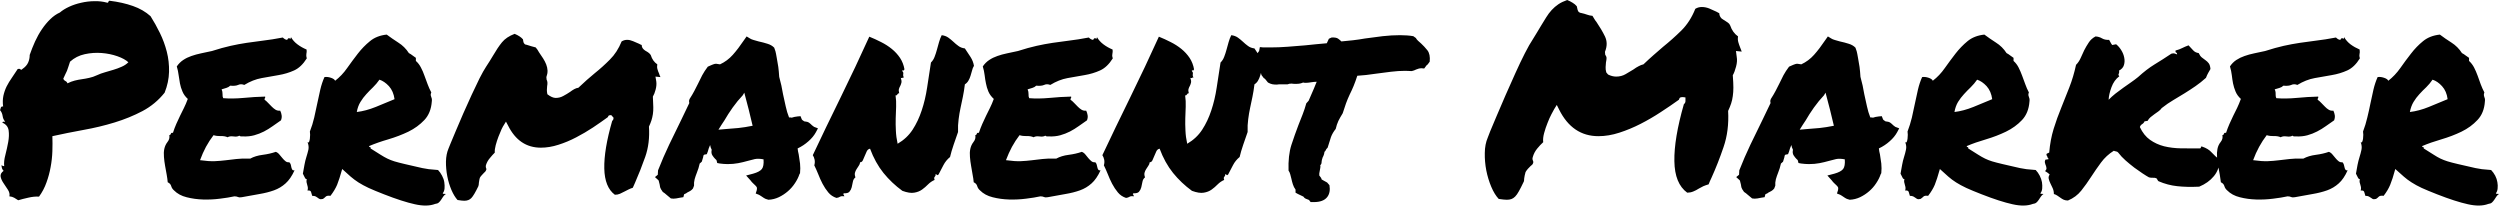 <svg id="mainsvg" xmlns="http://www.w3.org/2000/svg" xmlns:xlink="http://www.w3.org/1999/xlink" version="1.1" x="0px" y="0px" enable-background="new 0 0 200 162.5" xml:space="preserve" viewBox="0 0 300 25"><path fill="#000" transform="translate(-1.125, 23.531)" d="M1.41-8.81L1.41-8.81Q1.44-8.94 1.55-8.92Q1.66-8.91 1.75-8.94L1.75-8.94Q1.50-9.19 1.44-9.61Q1.38-10.03 1.13-10.31L1.13-10.31Q1.19-10.47 1.23-10.63Q1.28-10.78 1.50-10.75L1.50-10.75Q1.41-11.44 1.53-12.03Q1.66-12.63 1.92-13.16Q2.19-13.69 2.55-14.20Q2.91-14.72 3.25-15.25L3.25-15.25Q3.53-15.31 3.59-15.20Q3.66-15.09 3.81-15.25L3.81-15.25Q4.31-15.59 4.50-16.02Q4.69-16.44 4.69-16.94L4.69-16.94Q4.97-17.75 5.33-18.55Q5.69-19.34 6.16-20.03Q6.63-20.72 7.16-21.23Q7.69-21.75 8.31-22.03L8.31-22.03Q8.75-22.41 9.42-22.72Q10.09-23.03 10.86-23.20Q11.63-23.38 12.44-23.39Q13.25-23.41 13.94-23.22L13.94-23.22Q14.09-23.16 14.13-23.30Q14.16-23.44 14.28-23.44L14.28-23.44Q15.84-23.25 17.08-22.81Q18.31-22.38 19.19-21.59L19.19-21.59Q19.78-20.66 20.31-19.58Q20.84-18.50 21.14-17.33Q21.44-16.16 21.41-14.91Q21.38-13.66 20.88-12.41L20.88-12.41Q19.78-11.03 18.22-10.20Q16.66-9.38 14.86-8.83Q13.06-8.28 11.14-7.94Q9.22-7.59 7.41-7.19L7.41-7.19Q7.44-6.34 7.41-5.39Q7.38-4.44 7.20-3.48Q7.03-2.53 6.70-1.63Q6.38-0.72 5.81 0.06L5.81 0.06Q5.19 0.03 4.52 0.19Q3.84 0.34 3.31 0.50L3.31 0.50Q3.06 0.34 2.83 0.20Q2.59 0.06 2.25 0.03L2.25 0.03Q2.34-0.34 2.08-0.75Q1.81-1.16 1.55-1.55Q1.28-1.94 1.20-2.33Q1.13-2.72 1.56-3.03L1.56-3.03Q1.31-3.25 1.31-3.72L1.31-3.72Q1.44-3.59 1.63-3.59L1.63-3.59Q1.56-4.16 1.77-4.94Q1.97-5.72 2.11-6.48Q2.25-7.25 2.16-7.89Q2.06-8.53 1.41-8.81ZM9.53-16.13L9.53-16.13Q9.41-15.78 9.33-15.52Q9.25-15.25 9.16-15.03Q9.06-14.81 8.95-14.59Q8.84-14.38 8.72-14.09L8.72-14.09Q8.78-13.91 8.97-13.81Q9.16-13.72 9.22-13.53L9.22-13.53Q9.66-13.75 10.09-13.86Q10.53-13.97 10.97-14.03Q11.41-14.09 11.84-14.19Q12.28-14.28 12.75-14.50L12.75-14.50Q13.22-14.72 13.73-14.86Q14.25-15 14.75-15.16Q15.25-15.31 15.72-15.52Q16.19-15.72 16.53-16.06L16.53-16.06Q16.09-16.47 15.22-16.78Q14.34-17.09 13.33-17.17Q12.31-17.25 11.30-17.03Q10.28-16.81 9.53-16.13ZM37.91-17.59L37.91-17.59Q37.94-17.38 37.92-17.27Q37.91-17.16 37.89-17.06Q37.88-16.97 37.88-16.86Q37.88-16.75 37.94-16.53L37.94-16.53Q37.28-15.47 36.42-15.08Q35.56-14.69 34.56-14.52Q33.56-14.34 32.52-14.16Q31.47-13.97 30.44-13.34L30.44-13.34Q30.03-13.50 29.70-13.34Q29.38-13.19 28.75-13.25L28.75-13.25Q28.56-13.06 28.28-12.98Q28-12.91 27.72-12.81L27.72-12.81Q27.84-12.53 27.83-12.23Q27.81-11.94 27.91-11.75L27.91-11.75Q29-11.66 30.33-11.78Q31.66-11.91 32.94-11.94L32.94-11.94Q32.97-11.78 32.91-11.73Q32.84-11.69 32.88-11.56L32.88-11.56Q33.09-11.41 33.31-11.17Q33.53-10.94 33.75-10.72Q33.97-10.50 34.20-10.36Q34.44-10.22 34.75-10.25L34.75-10.25Q34.88-10 34.92-9.70Q34.97-9.41 34.84-9.09L34.84-9.09Q34.34-8.75 33.84-8.39Q33.34-8.03 32.80-7.75Q32.25-7.47 31.64-7.30Q31.03-7.13 30.28-7.16L30.28-7.16Q30.13-7.16 30.05-7.16Q29.97-7.16 29.84-7.25L29.84-7.25Q29.59-7.09 29.14-7.16Q28.69-7.22 28.44-7.06L28.44-7.06Q28.09-7.22 27.61-7.20Q27.13-7.19 26.75-7.31L26.75-7.31Q26.25-6.66 25.84-5.91Q25.44-5.16 25.13-4.31L25.13-4.31Q26.19-4.16 26.89-4.19Q27.59-4.22 28.22-4.30Q28.84-4.38 29.50-4.45Q30.16-4.53 31.16-4.50L31.16-4.50Q31.78-4.84 32.64-4.95Q33.50-5.06 34.22-5.31L34.22-5.31Q34.47-5.22 34.66-4.98Q34.84-4.75 35.02-4.55Q35.19-4.34 35.38-4.19Q35.56-4.03 35.84-4.06L35.84-4.06Q35.97-3.94 36.02-3.77Q36.06-3.59 36.09-3.44Q36.13-3.28 36.20-3.17Q36.28-3.06 36.47-3.09L36.47-3.09Q36-2.06 35.39-1.52Q34.78-0.97 34-0.69Q33.22-0.41 32.27-0.25Q31.31-0.09 30.16 0.13L30.16 0.13Q29.88 0.19 29.69 0.11Q29.50 0.03 29.25 0.03L29.25 0.03Q28.53 0.19 27.53 0.31Q26.53 0.44 25.50 0.41Q24.47 0.38 23.53 0.14Q22.59-0.09 22-0.69L22-0.69Q21.75-0.91 21.67-1.20Q21.59-1.50 21.25-1.66L21.25-1.66Q21.22-2.06 21.13-2.56Q21.03-3.06 20.94-3.61Q20.84-4.16 20.80-4.69Q20.75-5.22 20.84-5.66L20.84-5.66Q20.94-6.13 21.23-6.50Q21.53-6.88 21.44-7.31L21.44-7.31Q21.59-7.34 21.63-7.48Q21.66-7.63 21.88-7.59L21.88-7.59Q22.06-8.16 22.28-8.66Q22.50-9.16 22.73-9.63Q22.97-10.09 23.20-10.58Q23.44-11.06 23.66-11.66L23.66-11.66Q23.22-12.06 23.02-12.55Q22.81-13.03 22.72-13.52Q22.63-14 22.56-14.52Q22.50-15.03 22.34-15.56L22.34-15.56Q22.66-16.03 23.11-16.33Q23.56-16.63 24.09-16.81Q24.63-17 25.25-17.13Q25.88-17.25 26.56-17.41L26.56-17.41Q27.81-17.81 28.80-18.03Q29.78-18.25 30.73-18.39Q31.69-18.53 32.72-18.66Q33.75-18.78 35.06-19.03L35.06-19.03Q35.34-18.75 35.59-18.75L35.59-18.75Q35.72-19.03 35.89-18.92Q36.06-18.81 36.03-19.09L36.03-19.09Q36.34-18.56 36.83-18.20Q37.31-17.84 37.91-17.59ZM42.19-3.25L42.19-3.25Q41.84-2 41.58-1.36Q41.31-0.72 40.78-0.03L40.78-0.03Q40.38-0.09 40.22 0.06Q40.06 0.22 39.88 0.34L39.88 0.34Q39.59 0.41 39.47 0.34Q39.34 0.28 39.25 0.20Q39.16 0.13 39.02 0.05Q38.88-0.03 38.59-0.03L38.59-0.03Q38.53-0.28 38.45-0.50Q38.38-0.72 38.03-0.66L38.03-0.66Q38.09-0.91 38.06-1.08Q38.03-1.25 37.98-1.39Q37.94-1.53 37.91-1.67Q37.88-1.81 37.94-2.03L37.94-2.03Q37.78-2.03 37.69-2.25Q37.59-2.47 37.47-2.69L37.47-2.69Q37.56-3.25 37.66-3.75Q37.75-4.25 37.89-4.69Q38.03-5.13 38.13-5.56Q38.22-6 38.03-6.47L38.03-6.47Q38.16-6.38 38.22-6.52Q38.28-6.66 38.31-6.89Q38.34-7.13 38.34-7.36Q38.34-7.59 38.31-7.75L38.31-7.75Q38.63-8.56 38.83-9.42Q39.03-10.28 39.20-11.13Q39.38-11.97 39.56-12.78Q39.75-13.59 40.06-14.28L40.06-14.28Q40.41-14.34 40.83-14.20Q41.25-14.06 41.34-13.84L41.34-13.84Q42.16-14.47 42.78-15.36Q43.41-16.25 44.06-17.09Q44.72-17.94 45.52-18.59Q46.31-19.25 47.53-19.38L47.53-19.38Q48.16-18.91 48.92-18.42Q49.69-17.94 50.19-17.16L50.19-17.16Q50.44-17.03 50.61-16.89Q50.78-16.75 51.03-16.59L51.03-16.59L51.03-16.22Q51.41-15.88 51.64-15.42Q51.88-14.97 52.06-14.45Q52.25-13.94 52.44-13.42Q52.63-12.91 52.88-12.44L52.88-12.44Q52.81-12.28 52.81-12.17Q52.81-12.06 52.86-11.94Q52.91-11.81 52.94-11.69Q52.97-11.56 52.94-11.34L52.94-11.34Q52.84-9.97 52.05-9.13Q51.25-8.28 50.13-7.73Q49-7.19 47.72-6.81Q46.44-6.44 45.41-6L45.41-6Q45.41-5.88 45.52-5.88Q45.63-5.88 45.59-5.72L45.59-5.72Q46.34-5.25 46.78-4.97Q47.22-4.69 47.61-4.50Q48-4.31 48.45-4.17Q48.91-4.03 49.72-3.84L49.72-3.84Q50.53-3.66 50.98-3.55Q51.44-3.44 51.81-3.36Q52.19-3.28 52.58-3.23Q52.97-3.19 53.69-3.13L53.69-3.13Q53.97-2.84 54.17-2.45Q54.38-2.06 54.44-1.67Q54.50-1.28 54.47-0.92Q54.44-0.56 54.25-0.34L54.25-0.34Q54.28-0.25 54.39-0.27Q54.50-0.28 54.63-0.25L54.63-0.25Q54.44-0.13 54.31 0.06Q54.19 0.25 54.06 0.44Q53.94 0.63 53.78 0.77Q53.63 0.91 53.34 0.94L53.34 0.94Q52.38 1.31 50.91 0.98Q49.44 0.66 47.19-0.22L47.19-0.22Q46.06-0.66 45.36-0.98Q44.66-1.31 44.14-1.64Q43.63-1.97 43.20-2.34Q42.78-2.72 42.19-3.25ZM46.66-13.97L46.66-13.97Q46.31-13.47 45.89-13.06Q45.47-12.66 45.08-12.23Q44.69-11.81 44.38-11.30Q44.06-10.78 43.94-10.09L43.94-10.09Q45.03-10.22 46.22-10.70Q47.41-11.19 48.47-11.63L48.47-11.63Q48.34-12.59 47.80-13.19Q47.25-13.78 46.66-13.97ZM76.09-0.56L76.09-0.56Q75.78-0.41 75.52-0.28Q75.25-0.16 74.91-0.16L74.91-0.16Q73.69-1.06 73.64-3.31Q73.59-5.56 74.59-9.03L74.59-9.03Q74.75-9.13 74.75-9.41L74.75-9.41L74.47-9.72Q74.34-9.72 74.23-9.69Q74.13-9.66 74.06-9.47L74.06-9.47Q73.25-8.88 72.28-8.23Q71.31-7.59 70.27-7.05Q69.22-6.50 68.14-6.16Q67.06-5.81 66.03-5.81L66.03-5.81Q63.41-5.81 62.09-8.47L62.09-8.47L61.84-8.94L61.59-8.53Q61.50-8.41 61.31-8.02Q61.13-7.63 60.94-7.13Q60.75-6.63 60.61-6.11Q60.47-5.59 60.50-5.22L60.50-5.22Q60.22-4.94 59.91-4.56Q59.59-4.19 59.44-3.72L59.44-3.72Q59.38-3.47 59.50-3.25L59.50-3.25Q59.44-2.97 59.22-2.81L59.22-2.81Q59.09-2.66 58.95-2.52Q58.81-2.38 58.72-2.22L58.72-2.22Q58.66-2.06 58.64-1.91Q58.63-1.75 58.59-1.59L58.59-1.59Q58.59-1.38 58.53-1.19L58.53-1.19Q58-0.09 57.69 0.23Q57.38 0.56 56.84 0.56L56.84 0.56Q56.59 0.56 56.03 0.47L56.03 0.47Q55.63 0.03 55.30-0.73Q54.97-1.50 54.80-2.38Q54.63-3.25 54.64-4.14Q54.66-5.03 54.94-5.69L54.94-5.69Q54.94-5.72 55.19-6.31Q55.44-6.91 55.83-7.84Q56.22-8.78 56.72-9.92Q57.22-11.06 57.72-12.14Q58.22-13.22 58.67-14.13Q59.13-15.03 59.44-15.50L59.44-15.50Q59.69-15.88 59.89-16.20Q60.09-16.53 60.28-16.84L60.28-16.84Q60.84-17.81 61.36-18.45Q61.88-19.09 62.88-19.47L62.88-19.47Q63.56-19.19 63.88-18.81L63.88-18.81L63.94-18.47Q64.06-18.16 64.31-18.16L64.31-18.16Q64.66-18.06 64.89-17.98Q65.13-17.91 65.41-17.84L65.41-17.84Q65.63-17.59 65.81-17.25L65.81-17.25Q66.06-16.88 66.30-16.52Q66.53-16.16 66.67-15.80Q66.81-15.44 66.83-15.06Q66.84-14.69 66.69-14.28L66.69-14.28L66.72-13.97Q66.88-13.69 66.78-13.19L66.78-13.19Q66.75-12.97 66.75-12.73Q66.75-12.50 66.81-12.22L66.81-12.22Q67.38-11.78 67.81-11.78L67.81-11.78Q68.31-11.78 68.73-12.02Q69.16-12.25 69.53-12.50L69.53-12.50Q69.78-12.69 70.03-12.83Q70.28-12.97 70.53-13L70.53-13Q71.09-13.53 71.55-13.94Q72-14.34 72.50-14.75L72.50-14.75Q73.44-15.50 74.31-16.38Q75.19-17.25 75.72-18.56L75.72-18.56Q76.03-18.75 76.38-18.75L76.38-18.75Q76.72-18.75 77.09-18.59Q77.47-18.44 77.81-18.28L77.81-18.28Q77.91-18.22 77.98-18.19Q78.06-18.16 78.13-18.13L78.13-18.13Q78.13-17.81 78.38-17.59L78.38-17.59Q78.50-17.50 78.53-17.47Q78.56-17.44 78.63-17.41L78.63-17.41Q79.09-17.16 79.22-16.91L79.22-16.91Q79.44-16.19 80-15.81L80-15.81Q79.94-15.50 80.02-15.23Q80.09-14.97 80.22-14.69L80.22-14.69Q80.25-14.59 80.28-14.50Q80.31-14.41 80.38-14.28L80.38-14.28L79.78-14.34L79.88-13.75Q79.94-13.31 79.80-12.78Q79.66-12.25 79.47-11.94L79.47-11.94Q79.50-11.13 79.52-10.67Q79.53-10.22 79.47-9.83Q79.41-9.44 79.30-9.09Q79.19-8.75 79-8.34L79-8.34Q79.13-6.34 78.55-4.70Q77.97-3.06 77.34-1.63L77.34-1.63Q77.28-1.47 77.20-1.31Q77.13-1.16 77.06-1L77.06-1Q76.78-0.91 76.56-0.80Q76.34-0.69 76.09-0.56ZM97.13-2.75L97.06-2.63Q96.88-2.09 96.52-1.55Q96.16-1 95.67-0.58Q95.19-0.16 94.59 0.13Q94 0.41 93.34 0.44L93.34 0.44Q92.94 0.34 92.80 0.23Q92.66 0.13 92.50 0.03L92.50 0.03Q92.41-0.03 92.33-0.08Q92.25-0.13 92.19-0.16L92.19-0.16L91.81-0.31L91.94-0.72Q92-0.97 91.91-1.11Q91.81-1.25 91.53-1.50L91.53-1.50Q91.44-1.59 91.34-1.69Q91.25-1.78 91.19-1.88L91.19-1.88L90.66-2.47L91.50-2.69Q92.28-2.91 92.55-3.25Q92.81-3.59 92.75-4.41L92.75-4.41Q92.13-4.53 91.70-4.44Q91.28-4.34 90.84-4.22L90.84-4.22Q90.28-4.06 89.70-3.95Q89.13-3.84 88.44-3.84L88.44-3.84Q88.19-3.84 87.97-3.86Q87.75-3.88 87.50-3.91L87.50-3.91L87.19-3.97Q87.13-4.31 87.06-4.36Q87-4.41 86.94-4.47L86.94-4.47Q86.78-4.63 86.61-4.89Q86.44-5.16 86.53-5.56L86.53-5.56Q86.38-5.84 86.34-6.13L86.34-6.13Q86.16-5.75 86.06-5.34L86.06-5.34L85.94-5.03L85.63-4.97Q85.56-4.94 85.53-4.83Q85.50-4.72 85.50-4.66L85.50-4.66L85.34-4.13Q85.28-4.06 85.22-4.02Q85.16-3.97 85.09-3.91L85.09-3.91Q85.03-3.63 84.94-3.34Q84.84-3.06 84.75-2.81L84.75-2.81Q84.59-2.41 84.48-2.02Q84.38-1.63 84.41-1.25L84.41-1.25L84.28-0.91Q84.13-0.72 83.94-0.61Q83.75-0.50 83.56-0.41L83.56-0.41Q83.50-0.34 83.39-0.30Q83.28-0.25 83.22-0.22L83.22-0.22L83.13 0.13L82.75 0.19Q82.41 0.25 82.27 0.28Q82.13 0.31 81.94 0.31L81.94 0.31L81.63 0.28Q81.28 0 81.09-0.17Q80.91-0.34 80.66-0.50L80.66-0.50Q80.38-0.88 80.34-1.06Q80.31-1.25 80.28-1.41L80.28-1.41Q80.22-1.59 80.20-1.72Q80.19-1.84 80.13-1.91L80.13-1.91L79.72-2.28L80.06-2.56L80.09-3.09Q80.72-4.69 81.42-6.16Q82.13-7.63 82.88-9.16L82.88-9.16Q83.13-9.66 83.36-10.16Q83.59-10.66 83.84-11.16L83.84-11.16Q83.81-11.25 83.81-11.38Q83.81-11.50 83.88-11.66L83.88-11.66Q84.22-12.19 84.44-12.61Q84.66-13.03 84.88-13.47L84.88-13.47Q85.13-14 85.39-14.50Q85.66-15 86.06-15.53L86.06-15.53L86.56-15.75Q86.66-15.78 86.78-15.83Q86.91-15.88 87.06-15.88L87.06-15.88L87.53-15.81Q88.41-16.22 89.06-16.95Q89.72-17.69 90.41-18.72L90.41-18.72L90.72-19.16L91.13-18.91Q91.28-18.81 91.56-18.73Q91.84-18.66 92.16-18.56L92.16-18.56Q92.72-18.44 93.22-18.28Q93.72-18.13 94.03-17.81L94.03-17.81Q94.22-17.31 94.25-17.06Q94.28-16.81 94.34-16.56L94.34-16.56Q94.44-16.03 94.52-15.50Q94.59-14.97 94.63-14.31L94.63-14.31Q94.78-13.78 94.89-13.27Q95-12.75 95.09-12.22L95.09-12.22Q95.25-11.47 95.41-10.77Q95.56-10.06 95.81-9.44L95.81-9.44Q96.06-9.44 96.13-9.41L96.13-9.41Q96.28-9.47 96.45-9.50Q96.63-9.53 96.84-9.56L96.84-9.56L97.19-9.59L97.31-9.28Q97.34-9.13 97.63-8.97L97.63-8.97Q98.03-8.94 98.22-8.80Q98.41-8.66 98.56-8.50L98.56-8.50Q98.69-8.38 98.81-8.31L98.81-8.31L99.28-8.13L99.03-7.66Q98.72-7.09 98.14-6.58Q97.56-6.06 96.84-5.72L96.84-5.72Q96.88-5.53 96.89-5.36Q96.91-5.19 96.97-5L96.97-5Q97.06-4.47 97.13-3.91Q97.19-3.34 97.13-2.75L97.13-2.75ZM88.03-8.03L88.03-8.03Q88.97-8.09 89.73-8.17Q90.50-8.25 91.44-8.44L91.44-8.44Q91.22-9.38 90.97-10.39Q90.72-11.41 90.44-12.41L90.44-12.41L90.25-12.09Q89.63-11.44 89.05-10.63Q88.47-9.81 88.06-9.09L88.06-9.09Q87.88-8.81 87.69-8.53Q87.50-8.25 87.34-7.97L87.34-7.97Q87.53-8 87.70-8Q87.88-8 88.03-8.03ZM105.53-5.69L105.53-5.69Q105.25-5.63 105.13-5.36Q105-5.09 104.89-4.81Q104.78-4.53 104.67-4.30Q104.56-4.06 104.34-4.06L104.34-4.06Q104.31-3.81 104.17-3.63Q104.03-3.44 103.91-3.23Q103.78-3.03 103.72-2.80Q103.66-2.56 103.78-2.25L103.78-2.25Q103.53-2.06 103.47-1.72Q103.41-1.38 103.33-1.06Q103.25-0.75 103.06-0.53Q102.88-0.31 102.38-0.34L102.38-0.34Q102.28-0.22 102.34-0.19Q102.41-0.16 102.44 0.03L102.44 0.03Q102.09-0.03 101.92 0.08Q101.75 0.19 101.50 0.22L101.50 0.22Q100.91 0.03 100.52-0.44Q100.13-0.91 99.83-1.48Q99.53-2.06 99.30-2.66Q99.06-3.25 98.84-3.69L98.84-3.69Q98.94-4.03 98.88-4.36Q98.81-4.69 98.66-4.91L98.66-4.91Q100.19-8.16 102-11.84Q103.81-15.53 105.44-19.13L105.44-19.13Q106.16-18.84 106.86-18.48Q107.56-18.13 108.14-17.66Q108.72-17.19 109.13-16.58Q109.53-15.97 109.66-15.22L109.66-15.22Q109.59-15.03 109.52-15.08Q109.44-15.13 109.38-15.03L109.38-15.03Q109.50-14.88 109.52-14.81Q109.53-14.75 109.52-14.69Q109.50-14.63 109.50-14.52Q109.50-14.41 109.59-14.22L109.59-14.22Q109.47-14.25 109.42-14.19Q109.38-14.13 109.22-14.19L109.22-14.19Q109.34-13.84 109.30-13.63Q109.25-13.41 109.16-13.23Q109.06-13.06 109-12.86Q108.94-12.66 109.03-12.34L109.03-12.34Q108.94-12.34 108.89-12.30Q108.84-12.25 108.81-12.20Q108.78-12.16 108.73-12.11Q108.69-12.06 108.59-12.09L108.59-12.09Q108.69-11.41 108.66-10.72Q108.63-10.03 108.61-9.33Q108.59-8.63 108.63-7.86Q108.66-7.09 108.84-6.28L108.84-6.28Q109.97-6.94 110.64-7.97Q111.31-9 111.73-10.28Q112.16-11.56 112.38-13.03Q112.59-14.50 112.84-16.03L112.84-16.03Q113.13-16.31 113.28-16.72Q113.44-17.13 113.56-17.58Q113.69-18.03 113.81-18.48Q113.94-18.94 114.13-19.31L114.13-19.31Q114.59-19.25 114.92-19.02Q115.25-18.78 115.53-18.52Q115.81-18.25 116.13-18.02Q116.44-17.78 116.91-17.72L116.91-17.72Q117.28-17.19 117.59-16.69Q117.91-16.19 118-15.63L118-15.63Q117.84-15.38 117.77-15.06Q117.69-14.75 117.59-14.44Q117.50-14.13 117.34-13.86Q117.19-13.59 116.91-13.41L116.91-13.41Q116.81-12.59 116.67-11.92Q116.53-11.25 116.39-10.59Q116.25-9.94 116.16-9.23Q116.06-8.53 116.09-7.69L116.09-7.69Q115.84-6.97 115.56-6.16Q115.28-5.34 115.13-4.69L115.13-4.69Q114.63-4.28 114.34-3.72Q114.06-3.16 113.75-2.59L113.75-2.59Q113.63-2.47 113.59-2.53Q113.56-2.59 113.38-2.63L113.38-2.63Q113.41-2.50 113.38-2.44Q113.34-2.38 113.30-2.33Q113.25-2.28 113.23-2.19Q113.22-2.09 113.28-1.94L113.28-1.94Q112.84-1.75 112.50-1.41Q112.16-1.06 111.77-0.78Q111.38-0.50 110.83-0.41Q110.28-0.31 109.41-0.63L109.41-0.63Q108.13-1.56 107.14-2.78Q106.16-4 105.53-5.69ZM134.63-17.59L134.63-17.59Q134.66-17.38 134.64-17.27Q134.63-17.16 134.61-17.06Q134.59-16.97 134.59-16.86Q134.59-16.75 134.66-16.53L134.66-16.53Q134-15.47 133.14-15.08Q132.28-14.69 131.28-14.52Q130.28-14.34 129.23-14.16Q128.19-13.97 127.16-13.34L127.16-13.34Q126.75-13.50 126.42-13.34Q126.09-13.19 125.47-13.25L125.47-13.25Q125.28-13.06 125-12.98Q124.72-12.91 124.44-12.81L124.44-12.81Q124.56-12.53 124.55-12.23Q124.53-11.94 124.63-11.75L124.63-11.75Q125.72-11.66 127.05-11.78Q128.38-11.91 129.66-11.94L129.66-11.94Q129.69-11.78 129.63-11.73Q129.56-11.69 129.59-11.56L129.59-11.56Q129.81-11.41 130.03-11.17Q130.25-10.94 130.47-10.72Q130.69-10.50 130.92-10.36Q131.16-10.22 131.47-10.25L131.47-10.25Q131.59-10 131.64-9.70Q131.69-9.41 131.56-9.09L131.56-9.09Q131.06-8.75 130.56-8.39Q130.06-8.03 129.52-7.75Q128.97-7.47 128.36-7.30Q127.75-7.13 127-7.16L127-7.16Q126.84-7.16 126.77-7.16Q126.69-7.16 126.56-7.25L126.56-7.25Q126.31-7.09 125.86-7.16Q125.41-7.22 125.16-7.06L125.16-7.06Q124.81-7.22 124.33-7.20Q123.84-7.19 123.47-7.31L123.47-7.31Q122.97-6.66 122.56-5.91Q122.16-5.16 121.84-4.31L121.84-4.31Q122.91-4.16 123.61-4.19Q124.31-4.22 124.94-4.30Q125.56-4.38 126.22-4.45Q126.88-4.53 127.88-4.50L127.88-4.50Q128.50-4.84 129.36-4.95Q130.22-5.06 130.94-5.31L130.94-5.31Q131.19-5.22 131.38-4.98Q131.56-4.75 131.73-4.55Q131.91-4.34 132.09-4.19Q132.28-4.03 132.56-4.06L132.56-4.06Q132.69-3.94 132.73-3.77Q132.78-3.59 132.81-3.44Q132.84-3.28 132.92-3.17Q133-3.06 133.19-3.09L133.19-3.09Q132.72-2.06 132.11-1.52Q131.50-0.97 130.72-0.69Q129.94-0.41 128.98-0.25Q128.03-0.09 126.88 0.13L126.88 0.13Q126.59 0.19 126.41 0.11Q126.22 0.03 125.97 0.03L125.97 0.03Q125.25 0.19 124.25 0.31Q123.25 0.44 122.22 0.41Q121.19 0.38 120.25 0.14Q119.31-0.09 118.72-0.69L118.72-0.69Q118.47-0.91 118.39-1.20Q118.31-1.50 117.97-1.66L117.97-1.66Q117.94-2.06 117.84-2.56Q117.75-3.06 117.66-3.61Q117.56-4.16 117.52-4.69Q117.47-5.22 117.56-5.66L117.56-5.66Q117.66-6.13 117.95-6.50Q118.25-6.88 118.16-7.31L118.16-7.31Q118.31-7.34 118.34-7.48Q118.38-7.63 118.59-7.59L118.59-7.59Q118.78-8.16 119-8.66Q119.22-9.16 119.45-9.63Q119.69-10.09 119.92-10.58Q120.16-11.06 120.38-11.66L120.38-11.66Q119.94-12.06 119.73-12.55Q119.53-13.03 119.44-13.52Q119.34-14 119.28-14.52Q119.22-15.03 119.06-15.56L119.06-15.56Q119.38-16.03 119.83-16.33Q120.28-16.63 120.81-16.81Q121.34-17 121.97-17.13Q122.59-17.25 123.28-17.41L123.28-17.41Q124.53-17.81 125.52-18.03Q126.50-18.25 127.45-18.39Q128.41-18.53 129.44-18.66Q130.47-18.78 131.78-19.03L131.78-19.03Q132.06-18.75 132.31-18.75L132.31-18.75Q132.44-19.03 132.61-18.92Q132.78-18.81 132.75-19.09L132.75-19.09Q133.06-18.56 133.55-18.20Q134.03-17.84 134.63-17.59ZM140.28-5.69L140.28-5.69Q140-5.63 139.88-5.36Q139.75-5.09 139.64-4.81Q139.53-4.53 139.42-4.30Q139.31-4.06 139.09-4.06L139.09-4.06Q139.06-3.81 138.92-3.63Q138.78-3.44 138.66-3.23Q138.53-3.03 138.47-2.80Q138.41-2.56 138.53-2.25L138.53-2.25Q138.28-2.06 138.22-1.72Q138.16-1.38 138.08-1.06Q138-0.75 137.81-0.53Q137.63-0.31 137.13-0.34L137.13-0.34Q137.03-0.22 137.09-0.19Q137.16-0.16 137.19 0.03L137.19 0.03Q136.84-0.03 136.67 0.08Q136.50 0.19 136.25 0.22L136.25 0.22Q135.66 0.03 135.27-0.44Q134.88-0.91 134.58-1.48Q134.28-2.06 134.05-2.66Q133.81-3.25 133.59-3.69L133.59-3.69Q133.69-4.03 133.63-4.36Q133.56-4.69 133.41-4.91L133.41-4.91Q134.94-8.16 136.75-11.84Q138.56-15.53 140.19-19.13L140.19-19.13Q140.91-18.84 141.61-18.48Q142.31-18.13 142.89-17.66Q143.47-17.19 143.88-16.58Q144.28-15.97 144.41-15.22L144.41-15.22Q144.34-15.03 144.27-15.08Q144.19-15.13 144.13-15.03L144.13-15.03Q144.25-14.88 144.27-14.81Q144.28-14.75 144.27-14.69Q144.25-14.63 144.25-14.52Q144.25-14.41 144.34-14.22L144.34-14.22Q144.22-14.25 144.17-14.19Q144.13-14.13 143.97-14.19L143.97-14.19Q144.09-13.84 144.05-13.63Q144-13.41 143.91-13.23Q143.81-13.06 143.75-12.86Q143.69-12.66 143.78-12.34L143.78-12.34Q143.69-12.34 143.64-12.30Q143.59-12.25 143.56-12.20Q143.53-12.16 143.48-12.11Q143.44-12.06 143.34-12.09L143.34-12.09Q143.44-11.41 143.41-10.72Q143.38-10.03 143.36-9.33Q143.34-8.63 143.38-7.86Q143.41-7.09 143.59-6.28L143.59-6.28Q144.72-6.94 145.39-7.97Q146.06-9 146.48-10.28Q146.91-11.56 147.13-13.03Q147.34-14.50 147.59-16.03L147.59-16.03Q147.88-16.31 148.03-16.72Q148.19-17.13 148.31-17.58Q148.44-18.03 148.56-18.48Q148.69-18.94 148.88-19.31L148.88-19.31Q149.34-19.25 149.67-19.02Q150-18.78 150.28-18.52Q150.56-18.25 150.88-18.02Q151.19-17.78 151.66-17.72L151.66-17.72Q152.03-17.19 152.34-16.69Q152.66-16.19 152.75-15.63L152.75-15.63Q152.59-15.38 152.52-15.06Q152.44-14.75 152.34-14.44Q152.25-14.13 152.09-13.86Q151.94-13.59 151.66-13.41L151.66-13.41Q151.56-12.59 151.42-11.92Q151.28-11.25 151.14-10.59Q151-9.94 150.91-9.23Q150.81-8.53 150.84-7.69L150.84-7.69Q150.59-6.97 150.31-6.16Q150.03-5.34 149.88-4.69L149.88-4.69Q149.38-4.28 149.09-3.72Q148.81-3.16 148.50-2.59L148.50-2.59Q148.38-2.47 148.34-2.53Q148.31-2.59 148.13-2.63L148.13-2.63Q148.16-2.50 148.13-2.44Q148.09-2.38 148.05-2.33Q148-2.28 147.98-2.19Q147.97-2.09 148.03-1.94L148.03-1.94Q147.59-1.75 147.25-1.41Q146.91-1.06 146.52-0.78Q146.13-0.50 145.58-0.41Q145.03-0.31 144.16-0.63L144.16-0.63Q142.88-1.56 141.89-2.78Q140.91-4 140.28-5.69ZM169.72-15.03L169.72-15.03Q168.94-15.03 168.03-14.92Q167.13-14.81 166.25-14.69L166.25-14.69Q165.63-14.59 165.05-14.53Q164.47-14.47 164-14.44L164-14.44Q163.78-13.75 163.56-13.22Q163.34-12.69 163.09-12.19L163.09-12.19Q162.84-11.66 162.64-11.11Q162.44-10.56 162.25-9.94L162.25-9.94Q161.94-9.44 161.73-9.02Q161.53-8.59 161.41-8.06L161.41-8.06Q161.03-7.59 160.84-7.08Q160.66-6.56 160.56-6.19L160.56-6.19L160.44-5.81Q160.25-5.63 160.22-5.52Q160.19-5.41 160.06-5.31L160.06-5.31Q160.03-4.97 159.84-4.63L159.84-4.63Q159.78-4.47 159.75-4.33Q159.72-4.19 159.72-4.13L159.72-4.13Q159.72-3.81 159.56-3.72L159.56-3.72Q159.59-3.56 159.56-3.39Q159.53-3.22 159.50-3.06L159.50-3.06Q159.41-2.69 159.44-2.47L159.44-2.47Q159.53-2.34 159.61-2.25Q159.69-2.16 159.72-2L159.72-2Q159.91-1.88 160-1.84L160-1.84Q160.13-1.75 160.38-1.63L160.38-1.63L160.66-1.31Q160.81-0.41 160.38 0.13L160.38 0.13Q159.91 0.72 158.78 0.72L158.78 0.72L158.41 0.72Q158.25 0.56 158.22 0.47L158.22 0.47Q157.97 0.38 157.81 0.31Q157.66 0.25 157.53 0.06L157.53 0.06Q157.13-0.13 156.88-0.25L156.88-0.25L156.59-0.41Q156.59-0.75 156.59-0.78L156.59-0.78Q156.38-1.06 156.27-1.41Q156.16-1.75 156.09-2.09L156.09-2.09Q156.03-2.38 155.95-2.63Q155.88-2.88 155.75-3.06L155.75-3.06Q155.69-4.88 156.09-6.13Q156.50-7.38 156.94-8.53L156.94-8.53Q157.19-9.16 157.44-9.80Q157.69-10.44 157.88-11.13L157.88-11.13L158.16-11.44Q158.38-11.94 158.52-12.27Q158.66-12.59 158.81-12.94L158.81-12.94Q158.91-13.16 158.98-13.36Q159.06-13.56 159.13-13.72L159.13-13.72Q158.94-13.72 158.78-13.70Q158.63-13.69 158.47-13.66L158.47-13.66Q158.28-13.63 158.13-13.61Q157.97-13.59 157.81-13.59L157.81-13.59Q157.59-13.59 157.50-13.63L157.50-13.63Q157.16-13.47 156.75-13.47L156.75-13.47L156.44-13.47Q156.34-13.47 156.27-13.48Q156.19-13.50 156.13-13.50L156.13-13.50Q155.81-13.50 155.63-13.41L155.63-13.41Q155.25-13.41 154.91-13.41L154.91-13.41L154.59-13.41Q154.53-13.41 154.44-13.39Q154.34-13.38 154.28-13.38L154.28-13.38Q154.06-13.38 153.81-13.42Q153.56-13.47 153.28-13.63L153.28-13.63Q152.91-14.13 152.78-14.16L152.78-14.16L152.50-14.53Q152.47-14.72 152.41-14.89Q152.34-15.06 152.28-15.28L152.28-15.28Q152.16-15.59 152.05-15.95Q151.94-16.31 151.94-16.81L151.94-16.81Q151.97-17.06 152.06-17.19Q152.16-17.31 152.22-17.41L152.22-17.41L152.31-17.88L152.72-17.84L153.59-17.84Q154.59-17.84 155.63-17.92Q156.66-18 157.75-18.09L157.75-18.09Q158.38-18.16 159.02-18.22Q159.66-18.28 160.34-18.34L160.34-18.34Q160.47-18.63 160.59-18.88L160.59-18.88L160.91-19.03Q161.47-19.06 161.70-18.89Q161.94-18.72 162.09-18.56L162.09-18.56Q162.78-18.63 163.48-18.70Q164.19-18.78 164.91-18.91L164.91-18.91Q165.97-19.06 167.05-19.19Q168.13-19.31 169.13-19.31L169.13-19.31Q169.56-19.31 169.97-19.28Q170.38-19.25 170.72-19.19L170.72-19.19L171.03-18.97Q171.13-18.78 171.30-18.63Q171.47-18.47 171.66-18.31L171.66-18.31Q172.03-17.97 172.41-17.50Q172.78-17.03 172.69-16.13L172.69-16.13Q172.44-15.75 172.31-15.69L172.31-15.69L172.03-15.31L171.72-15.34Q171.53-15.34 171.38-15.30Q171.22-15.25 171.06-15.19L171.06-15.19Q170.94-15.13 170.81-15.08Q170.69-15.03 170.53-15L170.53-15Q170.25-15 170.08-15.02Q169.91-15.03 169.72-15.03ZM181.94 0.44L181.94 0.44Q181.63 0.44 180.97 0.34L180.97 0.34Q180.47-0.19 180.08-1.11Q179.69-2.03 179.48-3.08Q179.28-4.13 179.30-5.17Q179.31-6.22 179.66-7.03L179.66-7.03Q179.66-7.06 179.95-7.78Q180.25-8.50 180.72-9.61Q181.19-10.72 181.78-12.08Q182.38-13.44 182.97-14.75Q183.56-16.06 184.11-17.14Q184.66-18.22 185.06-18.81L185.06-18.81Q185.34-19.25 185.58-19.66Q185.81-20.06 186.03-20.41L186.03-20.41Q186.38-20.97 186.67-21.45Q186.97-21.94 187.33-22.33Q187.69-22.72 188.13-23.02Q188.56-23.31 189.19-23.53L189.19-23.53Q189.56-23.38 189.84-23.20Q190.13-23.03 190.34-22.78L190.34-22.78L190.44-22.34Q190.50-22.13 190.64-22.05Q190.78-21.97 190.88-21.97L190.88-21.97Q191.28-21.88 191.58-21.77Q191.88-21.66 192.22-21.63L192.22-21.63Q192.34-21.44 192.45-21.25Q192.56-21.06 192.69-20.91L192.69-20.91Q193.31-20 193.72-19.16Q194.13-18.31 193.72-17.31L193.72-17.31L193.75-16.97Q193.91-16.75 193.91-16.56Q193.91-16.38 193.84-16.03L193.84-16.03Q193.81-15.78 193.80-15.48Q193.78-15.19 193.88-14.84L193.88-14.84L194.09-14.59Q194.59-14.34 195.06-14.34L195.06-14.34Q195.69-14.34 196.19-14.63Q196.69-14.91 197.13-15.19L197.13-15.19Q197.47-15.44 197.77-15.59Q198.06-15.75 198.34-15.81L198.34-15.81Q199-16.44 199.55-16.92Q200.09-17.41 200.69-17.91L200.69-17.91Q201.81-18.81 202.88-19.86Q203.94-20.91 204.56-22.47L204.56-22.47Q204.91-22.69 205.34-22.69L205.34-22.69Q205.78-22.69 206.22-22.52Q206.66-22.34 207.09-22.13L207.09-22.13Q207.19-22.06 207.27-22.03Q207.34-22 207.44-21.94L207.44-21.94Q207.44-21.59 207.72-21.31L207.72-21.31Q207.88-21.19 207.94-21.16Q208-21.13 208.06-21.09L208.06-21.09Q208.31-20.94 208.48-20.81Q208.66-20.69 208.75-20.47L208.75-20.47Q209.03-19.63 209.69-19.16L209.69-19.16Q209.63-18.81 209.72-18.48Q209.81-18.16 209.94-17.84L209.94-17.84Q210-17.72 210.03-17.61Q210.06-17.50 210.13-17.34L210.13-17.34L209.44-17.41L209.53-16.72Q209.63-16.19 209.45-15.53Q209.28-14.88 209.06-14.50L209.06-14.50Q209.13-13.56 209.13-13.02Q209.13-12.47 209.06-12Q209-11.53 208.86-11.11Q208.72-10.69 208.50-10.22L208.50-10.22Q208.63-7.84 207.95-5.88Q207.28-3.91 206.50-2.19L206.50-2.19Q206.41-1.97 206.31-1.78Q206.22-1.59 206.16-1.41L206.16-1.41Q205.81-1.31 205.53-1.19Q205.25-1.06 205-0.91L205-0.91Q204.66-0.69 204.31-0.55Q203.97-0.41 203.59-0.41L203.59-0.41Q202.09-1.50 202.05-4.19Q202-6.88 203.19-11.03L203.19-11.03Q203.41-11.19 203.38-11.50L203.38-11.50L203.38-11.84L203.06-11.88Q202.91-11.88 202.78-11.84Q202.66-11.81 202.59-11.56L202.59-11.56Q201.59-10.84 200.42-10.08Q199.25-9.31 198-8.67Q196.75-8.03 195.45-7.61Q194.16-7.19 192.94-7.19L192.94-7.19Q189.81-7.19 188.22-10.38L188.22-10.38L187.94-10.94L187.63-10.44Q187.53-10.28 187.30-9.83Q187.06-9.38 186.83-8.78Q186.59-8.19 186.42-7.56Q186.25-6.94 186.31-6.47L186.31-6.47Q185.94-6.13 185.58-5.69Q185.22-5.25 185.06-4.69L185.06-4.69Q185-4.53 185.03-4.39Q185.06-4.25 185.13-4.09L185.13-4.09Q185.09-3.88 185-3.78Q184.91-3.69 184.78-3.59L184.78-3.59Q184.63-3.44 184.47-3.27Q184.31-3.09 184.19-2.88L184.19-2.88Q184.13-2.69 184.09-2.48Q184.06-2.28 184.03-2.13L184.03-2.13Q184.03-1.78 183.94-1.66L183.94-1.66Q183.63-1 183.39-0.58Q183.16-0.16 182.94 0.06Q182.72 0.28 182.48 0.36Q182.25 0.44 181.94 0.44ZM226.88-2.75L226.81-2.63Q226.63-2.09 226.27-1.55Q225.91-1 225.42-0.58Q224.94-0.16 224.34 0.13Q223.75 0.41 223.09 0.44L223.09 0.44Q222.69 0.34 222.55 0.23Q222.41 0.13 222.25 0.03L222.25 0.03Q222.16-0.03 222.08-0.08Q222-0.13 221.94-0.16L221.94-0.16L221.56-0.31L221.69-0.72Q221.75-0.97 221.66-1.11Q221.56-1.25 221.28-1.50L221.28-1.50Q221.19-1.59 221.09-1.69Q221-1.78 220.94-1.88L220.94-1.88L220.41-2.47L221.25-2.69Q222.03-2.91 222.30-3.25Q222.56-3.59 222.50-4.41L222.50-4.41Q221.88-4.53 221.45-4.44Q221.03-4.34 220.59-4.22L220.59-4.22Q220.03-4.06 219.45-3.95Q218.88-3.84 218.19-3.84L218.19-3.84Q217.94-3.84 217.72-3.86Q217.50-3.88 217.25-3.91L217.25-3.91L216.94-3.97Q216.88-4.31 216.81-4.36Q216.75-4.41 216.69-4.47L216.69-4.47Q216.53-4.63 216.36-4.89Q216.19-5.16 216.28-5.56L216.28-5.56Q216.13-5.84 216.09-6.13L216.09-6.13Q215.91-5.75 215.81-5.34L215.81-5.34L215.69-5.03L215.38-4.97Q215.31-4.94 215.28-4.83Q215.25-4.72 215.25-4.66L215.25-4.66L215.09-4.13Q215.03-4.06 214.97-4.02Q214.91-3.97 214.84-3.91L214.84-3.91Q214.78-3.63 214.69-3.34Q214.59-3.06 214.50-2.81L214.50-2.81Q214.34-2.41 214.23-2.02Q214.13-1.63 214.16-1.25L214.16-1.25L214.03-0.91Q213.88-0.72 213.69-0.61Q213.50-0.50 213.31-0.41L213.31-0.41Q213.25-0.34 213.14-0.30Q213.03-0.25 212.97-0.22L212.97-0.22L212.88 0.13L212.50 0.19Q212.16 0.25 212.02 0.28Q211.88 0.31 211.69 0.31L211.69 0.31L211.38 0.28Q211.03 0 210.84-0.17Q210.66-0.34 210.41-0.50L210.41-0.50Q210.13-0.88 210.09-1.06Q210.06-1.25 210.03-1.41L210.03-1.41Q209.97-1.59 209.95-1.72Q209.94-1.84 209.88-1.91L209.88-1.91L209.47-2.28L209.81-2.56L209.84-3.09Q210.47-4.69 211.17-6.16Q211.88-7.63 212.63-9.16L212.63-9.16Q212.88-9.66 213.11-10.16Q213.34-10.66 213.59-11.16L213.59-11.16Q213.56-11.25 213.56-11.38Q213.56-11.50 213.63-11.66L213.63-11.66Q213.97-12.19 214.19-12.61Q214.41-13.03 214.63-13.47L214.63-13.47Q214.88-14 215.14-14.50Q215.41-15 215.81-15.53L215.81-15.53L216.31-15.75Q216.41-15.78 216.53-15.83Q216.66-15.88 216.81-15.88L216.81-15.88L217.28-15.81Q218.16-16.22 218.81-16.95Q219.47-17.69 220.16-18.72L220.16-18.72L220.47-19.16L220.88-18.91Q221.03-18.81 221.31-18.73Q221.59-18.66 221.91-18.56L221.91-18.56Q222.47-18.44 222.97-18.28Q223.47-18.13 223.78-17.81L223.78-17.81Q223.97-17.31 224-17.06Q224.03-16.81 224.09-16.56L224.09-16.56Q224.19-16.03 224.27-15.50Q224.34-14.97 224.38-14.31L224.38-14.31Q224.53-13.78 224.64-13.27Q224.75-12.75 224.84-12.22L224.84-12.22Q225-11.47 225.16-10.77Q225.31-10.06 225.56-9.44L225.56-9.44Q225.81-9.44 225.88-9.41L225.88-9.41Q226.03-9.47 226.20-9.50Q226.38-9.53 226.59-9.56L226.59-9.56L226.94-9.59L227.06-9.28Q227.09-9.13 227.38-8.97L227.38-8.97Q227.78-8.94 227.97-8.80Q228.16-8.66 228.31-8.50L228.31-8.50Q228.44-8.38 228.56-8.31L228.56-8.31L229.03-8.13L228.78-7.66Q228.47-7.09 227.89-6.58Q227.31-6.06 226.59-5.72L226.59-5.72Q226.63-5.53 226.64-5.36Q226.66-5.19 226.72-5L226.72-5Q226.81-4.47 226.88-3.91Q226.94-3.34 226.88-2.75L226.88-2.75ZM217.78-8.03L217.78-8.03Q218.72-8.09 219.48-8.17Q220.25-8.25 221.19-8.44L221.19-8.44Q220.97-9.38 220.72-10.39Q220.47-11.41 220.19-12.41L220.19-12.41L220-12.09Q219.38-11.44 218.80-10.63Q218.22-9.81 217.81-9.09L217.81-9.09Q217.63-8.81 217.44-8.53Q217.25-8.25 217.09-7.97L217.09-7.97Q217.28-8 217.45-8Q217.63-8 217.78-8.03ZM233.91-3.25L233.91-3.25Q233.56-2 233.30-1.36Q233.03-0.72 232.50-0.03L232.50-0.03Q232.09-0.09 231.94 0.06Q231.78 0.22 231.59 0.34L231.59 0.34Q231.31 0.41 231.19 0.34Q231.06 0.28 230.97 0.20Q230.88 0.13 230.73 0.05Q230.59-0.03 230.31-0.03L230.31-0.03Q230.25-0.28 230.17-0.50Q230.09-0.72 229.75-0.66L229.75-0.66Q229.81-0.91 229.78-1.08Q229.75-1.25 229.70-1.39Q229.66-1.53 229.63-1.67Q229.59-1.81 229.66-2.03L229.66-2.03Q229.50-2.03 229.41-2.25Q229.31-2.47 229.19-2.69L229.19-2.69Q229.28-3.25 229.38-3.75Q229.47-4.25 229.61-4.69Q229.75-5.13 229.84-5.56Q229.94-6 229.75-6.47L229.75-6.47Q229.88-6.38 229.94-6.52Q230-6.66 230.03-6.89Q230.06-7.13 230.06-7.36Q230.06-7.59 230.03-7.75L230.03-7.75Q230.34-8.56 230.55-9.42Q230.75-10.28 230.92-11.13Q231.09-11.97 231.28-12.78Q231.47-13.59 231.78-14.28L231.78-14.28Q232.13-14.34 232.55-14.20Q232.97-14.06 233.06-13.84L233.06-13.84Q233.88-14.47 234.50-15.36Q235.13-16.25 235.78-17.09Q236.44-17.94 237.23-18.59Q238.03-19.25 239.25-19.38L239.25-19.38Q239.88-18.91 240.64-18.42Q241.41-17.94 241.91-17.16L241.91-17.16Q242.16-17.03 242.33-16.89Q242.50-16.75 242.75-16.59L242.75-16.59L242.75-16.22Q243.13-15.88 243.36-15.42Q243.59-14.97 243.78-14.45Q243.97-13.94 244.16-13.42Q244.34-12.91 244.59-12.44L244.59-12.44Q244.53-12.28 244.53-12.17Q244.53-12.06 244.58-11.94Q244.63-11.81 244.66-11.69Q244.69-11.56 244.66-11.34L244.66-11.34Q244.56-9.97 243.77-9.13Q242.97-8.28 241.84-7.73Q240.72-7.19 239.44-6.81Q238.16-6.44 237.13-6L237.13-6Q237.13-5.88 237.23-5.88Q237.34-5.88 237.31-5.72L237.31-5.72Q238.06-5.25 238.50-4.97Q238.94-4.69 239.33-4.50Q239.72-4.31 240.17-4.17Q240.63-4.03 241.44-3.84L241.44-3.84Q242.25-3.66 242.70-3.55Q243.16-3.44 243.53-3.36Q243.91-3.28 244.30-3.23Q244.69-3.19 245.41-3.13L245.41-3.13Q245.69-2.84 245.89-2.45Q246.09-2.06 246.16-1.67Q246.22-1.28 246.19-0.92Q246.16-0.56 245.97-0.34L245.97-0.34Q246-0.25 246.11-0.27Q246.22-0.28 246.34-0.25L246.34-0.25Q246.16-0.13 246.03 0.06Q245.91 0.25 245.78 0.44Q245.66 0.63 245.50 0.77Q245.34 0.91 245.06 0.94L245.06 0.94Q244.09 1.31 242.63 0.98Q241.16 0.66 238.91-0.22L238.91-0.22Q237.78-0.66 237.08-0.98Q236.38-1.31 235.86-1.64Q235.34-1.97 234.92-2.34Q234.50-2.72 233.91-3.25ZM238.38-13.97L238.38-13.97Q238.03-13.47 237.61-13.06Q237.19-12.66 236.80-12.23Q236.41-11.81 236.09-11.30Q235.78-10.78 235.66-10.09L235.66-10.09Q236.75-10.22 237.94-10.70Q239.13-11.19 240.19-11.63L240.19-11.63Q240.06-12.59 239.52-13.19Q238.97-13.78 238.38-13.97ZM265.03-1.13L265.03-1.13Q263.53-1.06 262.39-1.19Q261.25-1.31 260.16-1.78L260.16-1.78Q260.09-1.81 260.03-1.94Q259.97-2.06 259.91-2.13L259.91-2.13Q259.72-2.22 259.45-2.20Q259.19-2.19 259-2.25L259-2.25Q258.75-2.38 258.22-2.73Q257.69-3.09 257.25-3.41L257.25-3.41Q256.69-3.84 256.19-4.28Q255.69-4.72 255.31-5.22L255.31-5.22Q255.22-5.34 255.06-5.36Q254.91-5.38 254.78-5.44L254.78-5.44Q253.88-4.88 253.25-4.03Q252.63-3.19 252.06-2.31Q251.50-1.44 250.88-0.66Q250.25 0.13 249.28 0.53L249.28 0.53Q249 0.53 248.78 0.44Q248.56 0.34 248.38 0.20Q248.19 0.06 248-0.06Q247.81-0.19 247.59-0.25L247.59-0.25Q247.59-0.63 247.45-0.94Q247.31-1.25 247.17-1.53Q247.03-1.81 246.97-2.08Q246.91-2.34 247.09-2.59L247.09-2.59Q246.91-2.78 246.53-3L246.53-3Q246.72-3.19 246.70-3.34Q246.69-3.50 246.63-3.66Q246.56-3.81 246.52-4Q246.47-4.19 246.59-4.38L246.59-4.38Q246.75-4.38 246.97-4.44L246.97-4.44Q246.78-4.69 246.80-4.73Q246.81-4.78 246.72-4.88L246.72-4.88Q246.66-5.06 246.78-5.11Q246.91-5.16 247.03-5.22L247.03-5.22Q247.16-6.75 247.56-8.06Q247.97-9.38 248.47-10.59Q248.97-11.81 249.45-13.06Q249.94-14.31 250.25-15.75L250.25-15.75Q250.59-16.09 250.80-16.56Q251-17.03 251.23-17.50Q251.47-17.97 251.77-18.42Q252.06-18.88 252.59-19.16L252.59-19.16Q253.03-19.13 253.38-18.92Q253.72-18.72 254.22-18.75L254.22-18.75Q254.31-18.59 254.39-18.44Q254.47-18.28 254.59-18.13L254.59-18.13L255.06-18.22Q255.41-17.94 255.67-17.52Q255.94-17.09 256.03-16.63Q256.13-16.16 256-15.73Q255.88-15.31 255.41-15.06L255.41-15.06Q255.44-14.91 255.42-14.83Q255.41-14.75 255.38-14.69Q255.34-14.63 255.34-14.56Q255.34-14.50 255.44-14.38L255.44-14.38Q254.81-13.91 254.50-13.06Q254.19-12.22 254.16-11.56L254.16-11.56Q254.53-11.94 254.98-12.30Q255.44-12.66 255.92-13Q256.41-13.34 256.86-13.66Q257.31-13.97 257.69-14.28L257.69-14.28Q258.72-15.22 259.67-15.80Q260.63-16.38 261.69-17.09L261.69-17.09Q261.94-17.16 262.08-17.11Q262.22-17.06 262.38-17L262.38-17Q262.38-17.19 262.27-17.22Q262.16-17.25 262.19-17.47L262.19-17.47Q262.66-17.59 263-17.77Q263.34-17.94 263.75-18.09L263.75-18.09Q264.03-17.81 264.28-17.52Q264.53-17.22 264.97-17.16L264.97-17.16Q265.13-16.81 265.34-16.64Q265.56-16.47 265.78-16.31Q266-16.16 266.17-15.94Q266.34-15.72 266.38-15.25L266.38-15.25Q266.25-15.03 266.11-14.78Q265.97-14.53 265.84-14.19L265.84-14.19Q265.22-13.63 264.58-13.19Q263.94-12.75 263.28-12.34Q262.63-11.94 261.94-11.53Q261.25-11.13 260.53-10.56L260.53-10.56Q260.38-10.34 260.14-10.17Q259.91-10 259.66-9.83Q259.41-9.66 259.19-9.47Q258.97-9.28 258.84-9.03L258.84-9.03Q258.75-9 258.66-9Q258.56-9 258.47-8.97L258.47-8.97Q258.38-8.75 258.17-8.63Q257.97-8.50 257.91-8.28L257.91-8.28Q258.38-7.28 259.13-6.75Q259.88-6.22 260.81-5.98Q261.75-5.75 262.84-5.73Q263.94-5.72 265.13-5.72L265.13-5.72Q265.25-5.75 265.23-5.86Q265.22-5.97 265.38-5.94L265.38-5.94Q266.13-5.69 266.53-5.23Q266.94-4.78 267.50-4.34L267.50-4.34Q267.44-3.16 266.78-2.38Q266.13-1.59 265.03-1.13ZM284.28-17.59L284.28-17.59Q284.31-17.38 284.30-17.27Q284.28-17.16 284.27-17.06Q284.25-16.97 284.25-16.86Q284.25-16.75 284.31-16.53L284.31-16.53Q283.66-15.47 282.80-15.08Q281.94-14.69 280.94-14.52Q279.94-14.34 278.89-14.16Q277.84-13.97 276.81-13.34L276.81-13.34Q276.41-13.50 276.08-13.34Q275.75-13.19 275.13-13.25L275.13-13.25Q274.94-13.06 274.66-12.98Q274.38-12.91 274.09-12.81L274.09-12.81Q274.22-12.53 274.20-12.23Q274.19-11.94 274.28-11.75L274.28-11.75Q275.38-11.66 276.70-11.78Q278.03-11.91 279.31-11.94L279.31-11.94Q279.34-11.78 279.28-11.73Q279.22-11.69 279.25-11.56L279.25-11.56Q279.47-11.41 279.69-11.17Q279.91-10.94 280.13-10.72Q280.34-10.50 280.58-10.36Q280.81-10.22 281.13-10.25L281.13-10.25Q281.25-10 281.30-9.70Q281.34-9.41 281.22-9.09L281.22-9.09Q280.72-8.75 280.22-8.39Q279.72-8.03 279.17-7.75Q278.63-7.47 278.02-7.30Q277.41-7.13 276.66-7.16L276.66-7.16Q276.50-7.16 276.42-7.16Q276.34-7.16 276.22-7.25L276.22-7.25Q275.97-7.09 275.52-7.16Q275.06-7.22 274.81-7.06L274.81-7.06Q274.47-7.22 273.98-7.20Q273.50-7.19 273.13-7.31L273.13-7.31Q272.63-6.66 272.22-5.91Q271.81-5.16 271.50-4.31L271.50-4.31Q272.56-4.16 273.27-4.19Q273.97-4.22 274.59-4.30Q275.22-4.38 275.88-4.45Q276.53-4.53 277.53-4.50L277.53-4.50Q278.16-4.84 279.02-4.95Q279.88-5.06 280.59-5.31L280.59-5.31Q280.84-5.22 281.03-4.98Q281.22-4.75 281.39-4.55Q281.56-4.34 281.75-4.19Q281.94-4.03 282.22-4.06L282.22-4.06Q282.34-3.94 282.39-3.77Q282.44-3.59 282.47-3.44Q282.50-3.28 282.58-3.17Q282.66-3.06 282.84-3.09L282.84-3.09Q282.38-2.06 281.77-1.52Q281.16-0.97 280.38-0.69Q279.59-0.41 278.64-0.25Q277.69-0.09 276.53 0.13L276.53 0.13Q276.25 0.19 276.06 0.11Q275.88 0.03 275.63 0.03L275.63 0.03Q274.91 0.19 273.91 0.31Q272.91 0.44 271.88 0.41Q270.84 0.38 269.91 0.14Q268.97-0.09 268.38-0.69L268.38-0.69Q268.13-0.91 268.05-1.20Q267.97-1.50 267.63-1.66L267.63-1.66Q267.59-2.06 267.50-2.56Q267.41-3.06 267.31-3.61Q267.22-4.16 267.17-4.69Q267.13-5.22 267.22-5.66L267.22-5.66Q267.31-6.13 267.61-6.50Q267.91-6.88 267.81-7.31L267.81-7.31Q267.97-7.34 268-7.48Q268.03-7.63 268.25-7.59L268.25-7.59Q268.44-8.16 268.66-8.66Q268.88-9.16 269.11-9.63Q269.34-10.09 269.58-10.58Q269.81-11.06 270.03-11.66L270.03-11.66Q269.59-12.06 269.39-12.55Q269.19-13.03 269.09-13.52Q269-14 268.94-14.52Q268.88-15.03 268.72-15.56L268.72-15.56Q269.03-16.03 269.48-16.33Q269.94-16.63 270.47-16.81Q271-17 271.63-17.13Q272.25-17.25 272.94-17.41L272.94-17.41Q274.19-17.81 275.17-18.03Q276.16-18.25 277.11-18.39Q278.06-18.53 279.09-18.66Q280.13-18.78 281.44-19.03L281.44-19.03Q281.72-18.75 281.97-18.75L281.97-18.75Q282.09-19.03 282.27-18.92Q282.44-18.81 282.41-19.09L282.41-19.09Q282.72-18.56 283.20-18.20Q283.69-17.84 284.28-17.59ZM288.56-3.25L288.56-3.25Q288.22-2 287.95-1.36Q287.69-0.72 287.16-0.03L287.16-0.03Q286.75-0.09 286.59 0.06Q286.44 0.22 286.25 0.34L286.25 0.34Q285.97 0.41 285.84 0.34Q285.72 0.28 285.63 0.20Q285.53 0.13 285.39 0.05Q285.25-0.03 284.97-0.03L284.97-0.03Q284.91-0.28 284.83-0.50Q284.75-0.72 284.41-0.66L284.41-0.66Q284.47-0.91 284.44-1.08Q284.41-1.25 284.36-1.39Q284.31-1.53 284.28-1.67Q284.25-1.81 284.31-2.03L284.31-2.03Q284.16-2.03 284.06-2.25Q283.97-2.47 283.84-2.69L283.84-2.69Q283.94-3.25 284.03-3.75Q284.13-4.25 284.27-4.69Q284.41-5.13 284.50-5.56Q284.59-6 284.41-6.47L284.41-6.47Q284.53-6.38 284.59-6.52Q284.66-6.66 284.69-6.89Q284.72-7.13 284.72-7.36Q284.72-7.59 284.69-7.75L284.69-7.75Q285-8.56 285.20-9.42Q285.41-10.28 285.58-11.13Q285.75-11.97 285.94-12.78Q286.13-13.59 286.44-14.28L286.44-14.28Q286.78-14.34 287.20-14.20Q287.63-14.06 287.72-13.84L287.72-13.84Q288.53-14.47 289.16-15.36Q289.78-16.25 290.44-17.09Q291.09-17.94 291.89-18.59Q292.69-19.25 293.91-19.38L293.91-19.38Q294.53-18.91 295.30-18.42Q296.06-17.94 296.56-17.16L296.56-17.16Q296.81-17.03 296.98-16.89Q297.16-16.75 297.41-16.59L297.41-16.59L297.41-16.22Q297.78-15.88 298.02-15.42Q298.25-14.97 298.44-14.45Q298.63-13.94 298.81-13.42Q299-12.91 299.25-12.44L299.25-12.44Q299.19-12.28 299.19-12.17Q299.19-12.06 299.23-11.94Q299.28-11.81 299.31-11.69Q299.34-11.56 299.31-11.34L299.31-11.34Q299.22-9.97 298.42-9.13Q297.63-8.28 296.50-7.73Q295.38-7.19 294.09-6.81Q292.81-6.44 291.78-6L291.78-6Q291.78-5.88 291.89-5.88Q292-5.88 291.97-5.72L291.97-5.72Q292.72-5.25 293.16-4.97Q293.59-4.69 293.98-4.50Q294.38-4.31 294.83-4.17Q295.28-4.03 296.09-3.84L296.09-3.84Q296.91-3.66 297.36-3.55Q297.81-3.44 298.19-3.36Q298.56-3.28 298.95-3.23Q299.34-3.19 300.06-3.13L300.06-3.13Q300.34-2.84 300.55-2.45Q300.75-2.06 300.81-1.67Q300.88-1.28 300.84-0.92Q300.81-0.56 300.63-0.34L300.63-0.34Q300.66-0.25 300.77-0.27Q300.88-0.28 301-0.25L301-0.25Q300.81-0.13 300.69 0.06Q300.56 0.25 300.44 0.44Q300.31 0.63 300.16 0.77Q300 0.91 299.72 0.94L299.72 0.94Q298.75 1.31 297.28 0.98Q295.81 0.66 293.56-0.22L293.56-0.22Q292.44-0.66 291.73-0.98Q291.03-1.31 290.52-1.64Q290-1.97 289.58-2.34Q289.16-2.72 288.56-3.25ZM293.03-13.97L293.03-13.97Q292.69-13.47 292.27-13.06Q291.84-12.66 291.45-12.23Q291.06-11.81 290.75-11.30Q290.44-10.78 290.31-10.09L290.31-10.09Q291.41-10.22 292.59-10.70Q293.78-11.19 294.84-11.63L294.84-11.63Q294.72-12.59 294.17-13.19Q293.63-13.78 293.03-13.97Z"/></svg>